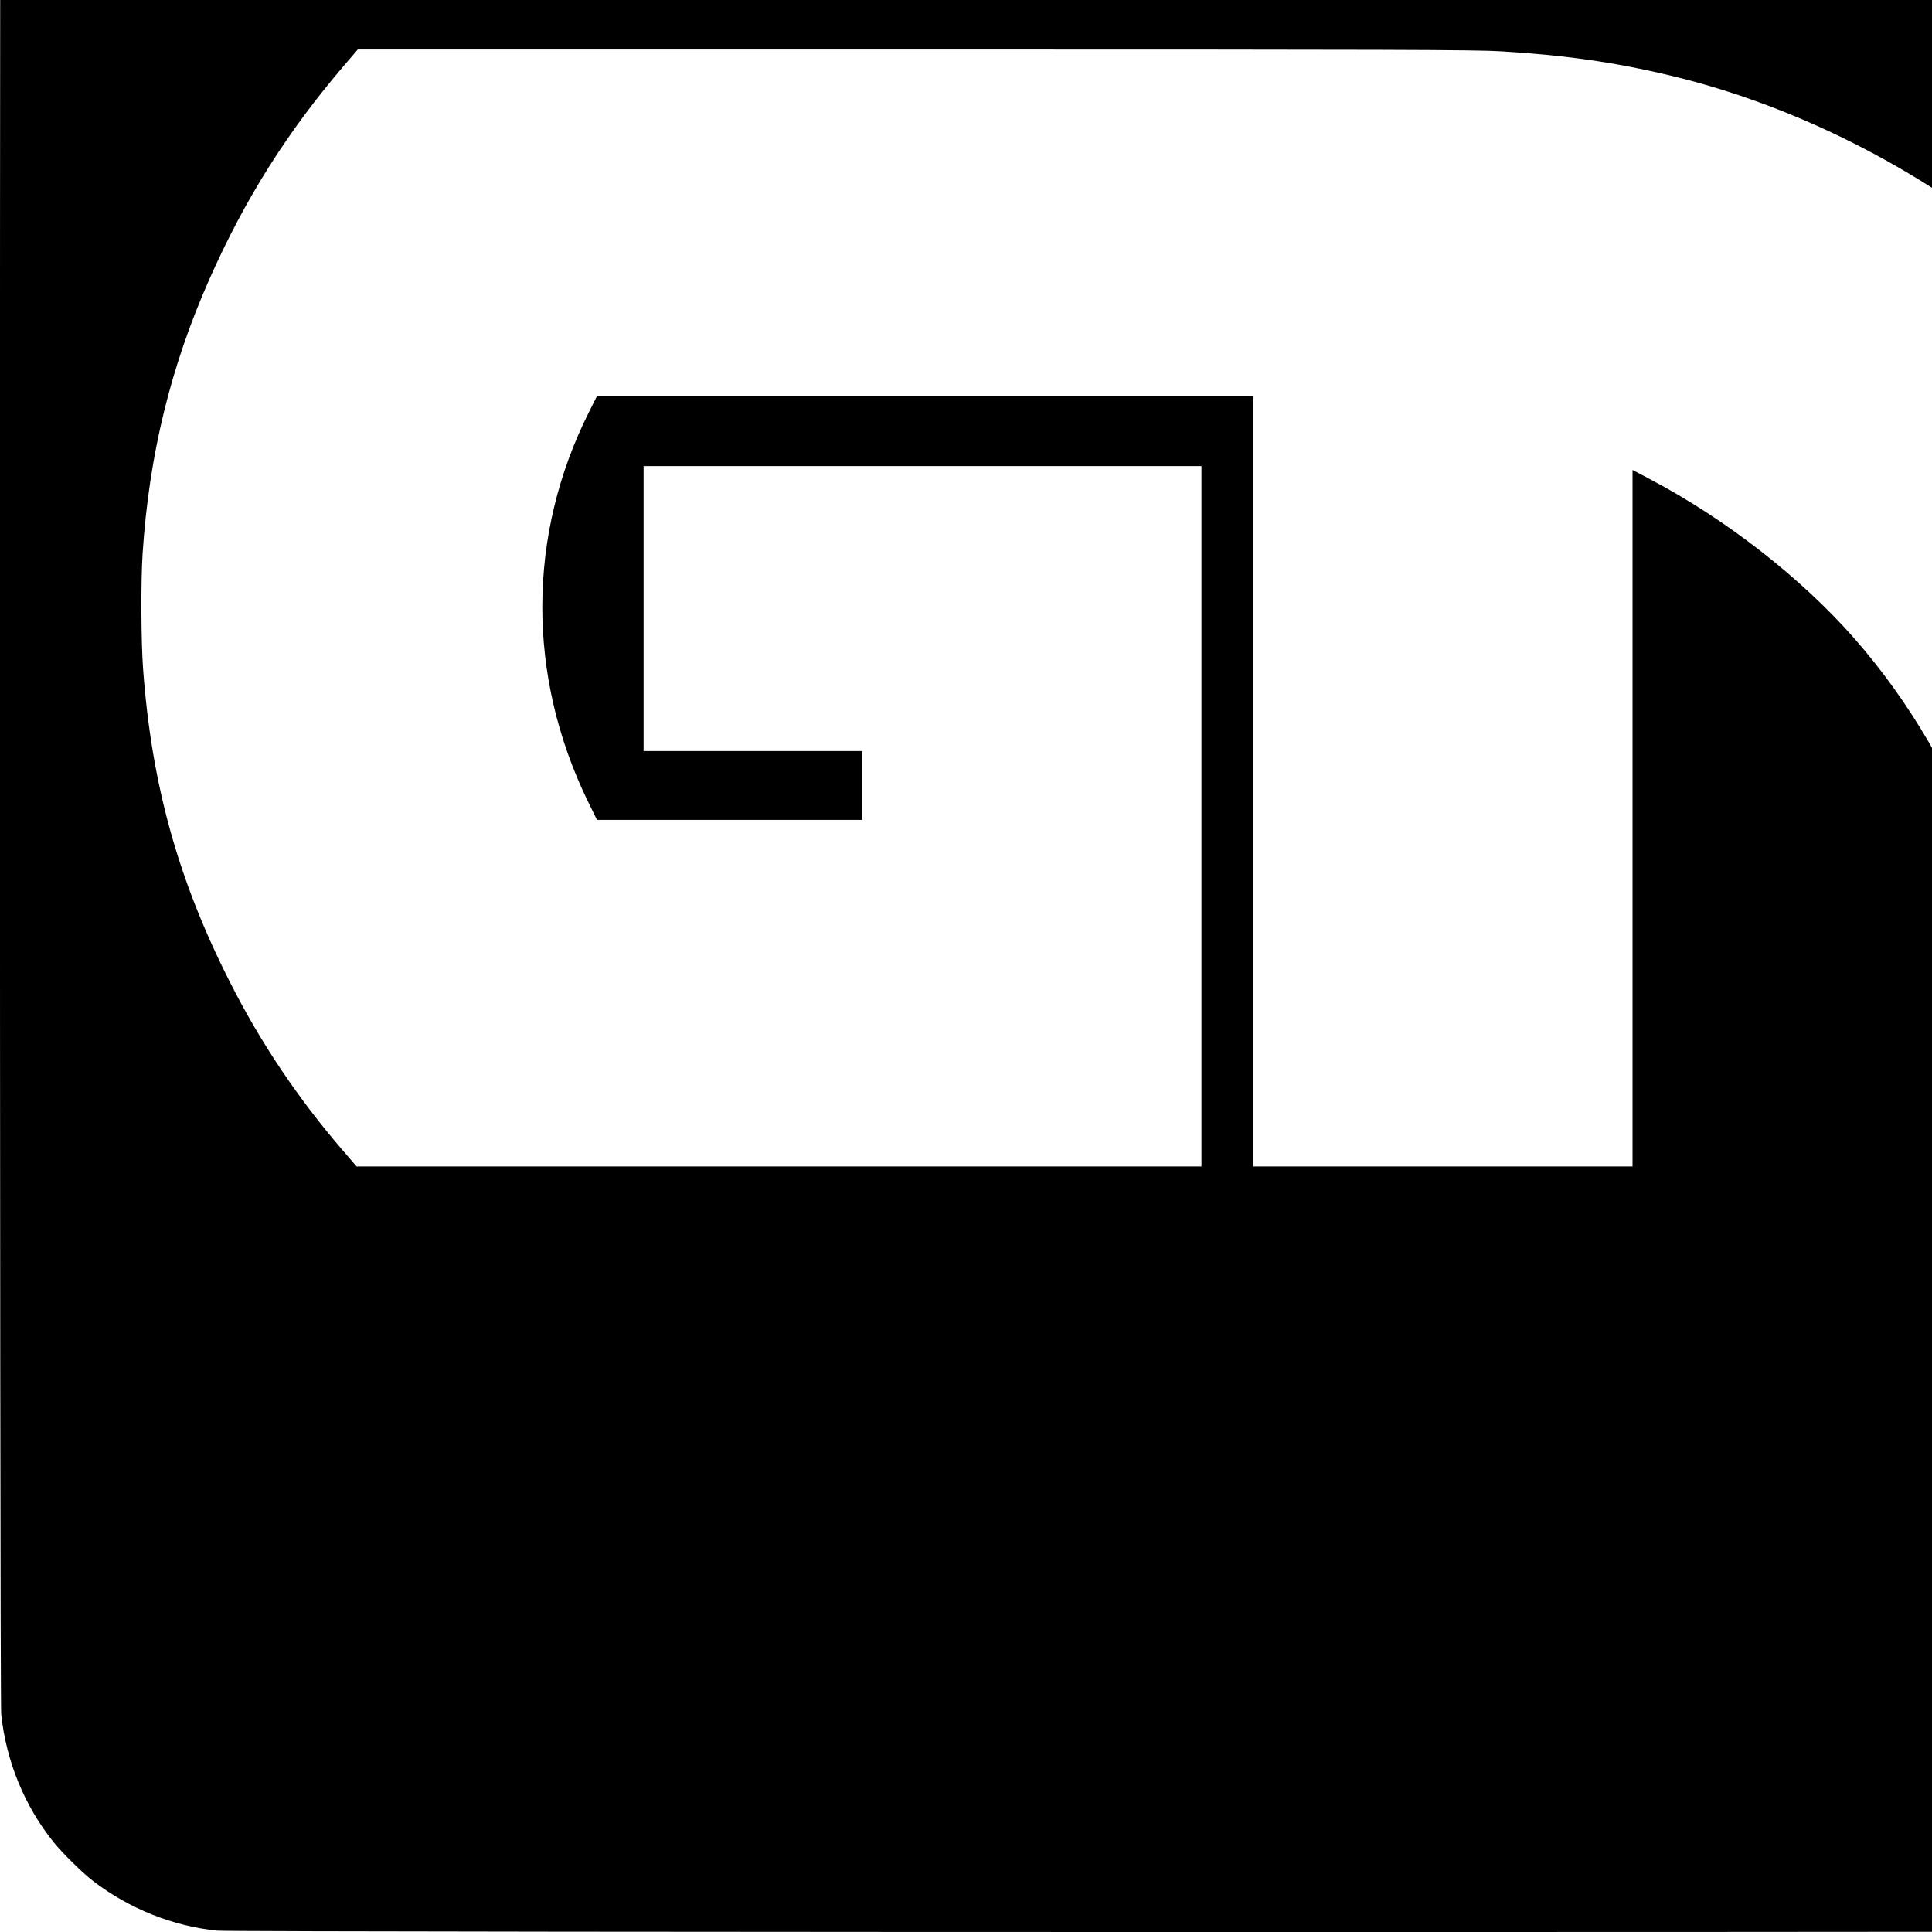 <?xml version="1.0" standalone="no"?>
<!DOCTYPE svg PUBLIC "-//W3C//DTD SVG 20010904//EN"
 "http://www.w3.org/TR/2001/REC-SVG-20010904/DTD/svg10.dtd">
<svg version="1.0" xmlns="http://www.w3.org/2000/svg"
 width="16pt" height="16pt" viewBox="0 0 16 16"
 preserveAspectRatio="xMidYMid meet">
<g transform="translate(0,16) scale(0.001,-0.001)"
fill="#000000" stroke="none">
<path d="M1735 21593 c-341 -44 -723 -209 -985 -423 -423 -346 -682 -823 -740
-1362 -14 -136 -14 -17870 0 -18006 42 -392 194 -761 437 -1062 72 -89 243
-257 328 -321 297 -227 658 -371 1024 -408 145 -15 17857 -15 18002 0 366 37
726 180 1024 408 85 64 256 232 328 321 242 300 398 677 436 1059 15 139 15
17874 1 18011 -38 368 -182 728 -409 1025 -68 90 -235 258 -331 335 -241 192
-515 323 -834 398 l-111 26 -9070 2 c-4989 0 -9083 -1 -9100 -3z m10695 -6018
c533 -32 945 -91 1405 -201 1026 -245 2050 -762 2900 -1462 l110 -91 3 885 2
884 1565 0 1565 0 0 -4625 0 -4625 -1558 0 -1559 0 -6 253 c-21 824 -153 1544
-410 2247 -265 722 -630 1349 -1092 1875 -442 503 -1069 991 -1697 1320 l-138
73 0 -2884 0 -2884 -1570 0 -1570 0 0 3190 0 3190 -2718 0 -2718 0 -66 -132
c-512 -1018 -516 -2181 -11 -3221 l77 -157 1098 0 1098 0 0 285 0 285 -905 0
-905 0 0 1180 0 1180 2310 0 2310 0 0 -2900 0 -2900 -3499 0 -3498 0 -110 128
c-376 436 -683 894 -938 1397 -430 847 -650 1639 -720 2595 -17 229 -19 730
-4 956 53 814 232 1548 554 2274 294 663 645 1220 1119 1773 l109 127 4611 0
c3961 0 4646 -2 4856 -15z"/>
</g>
</svg>
